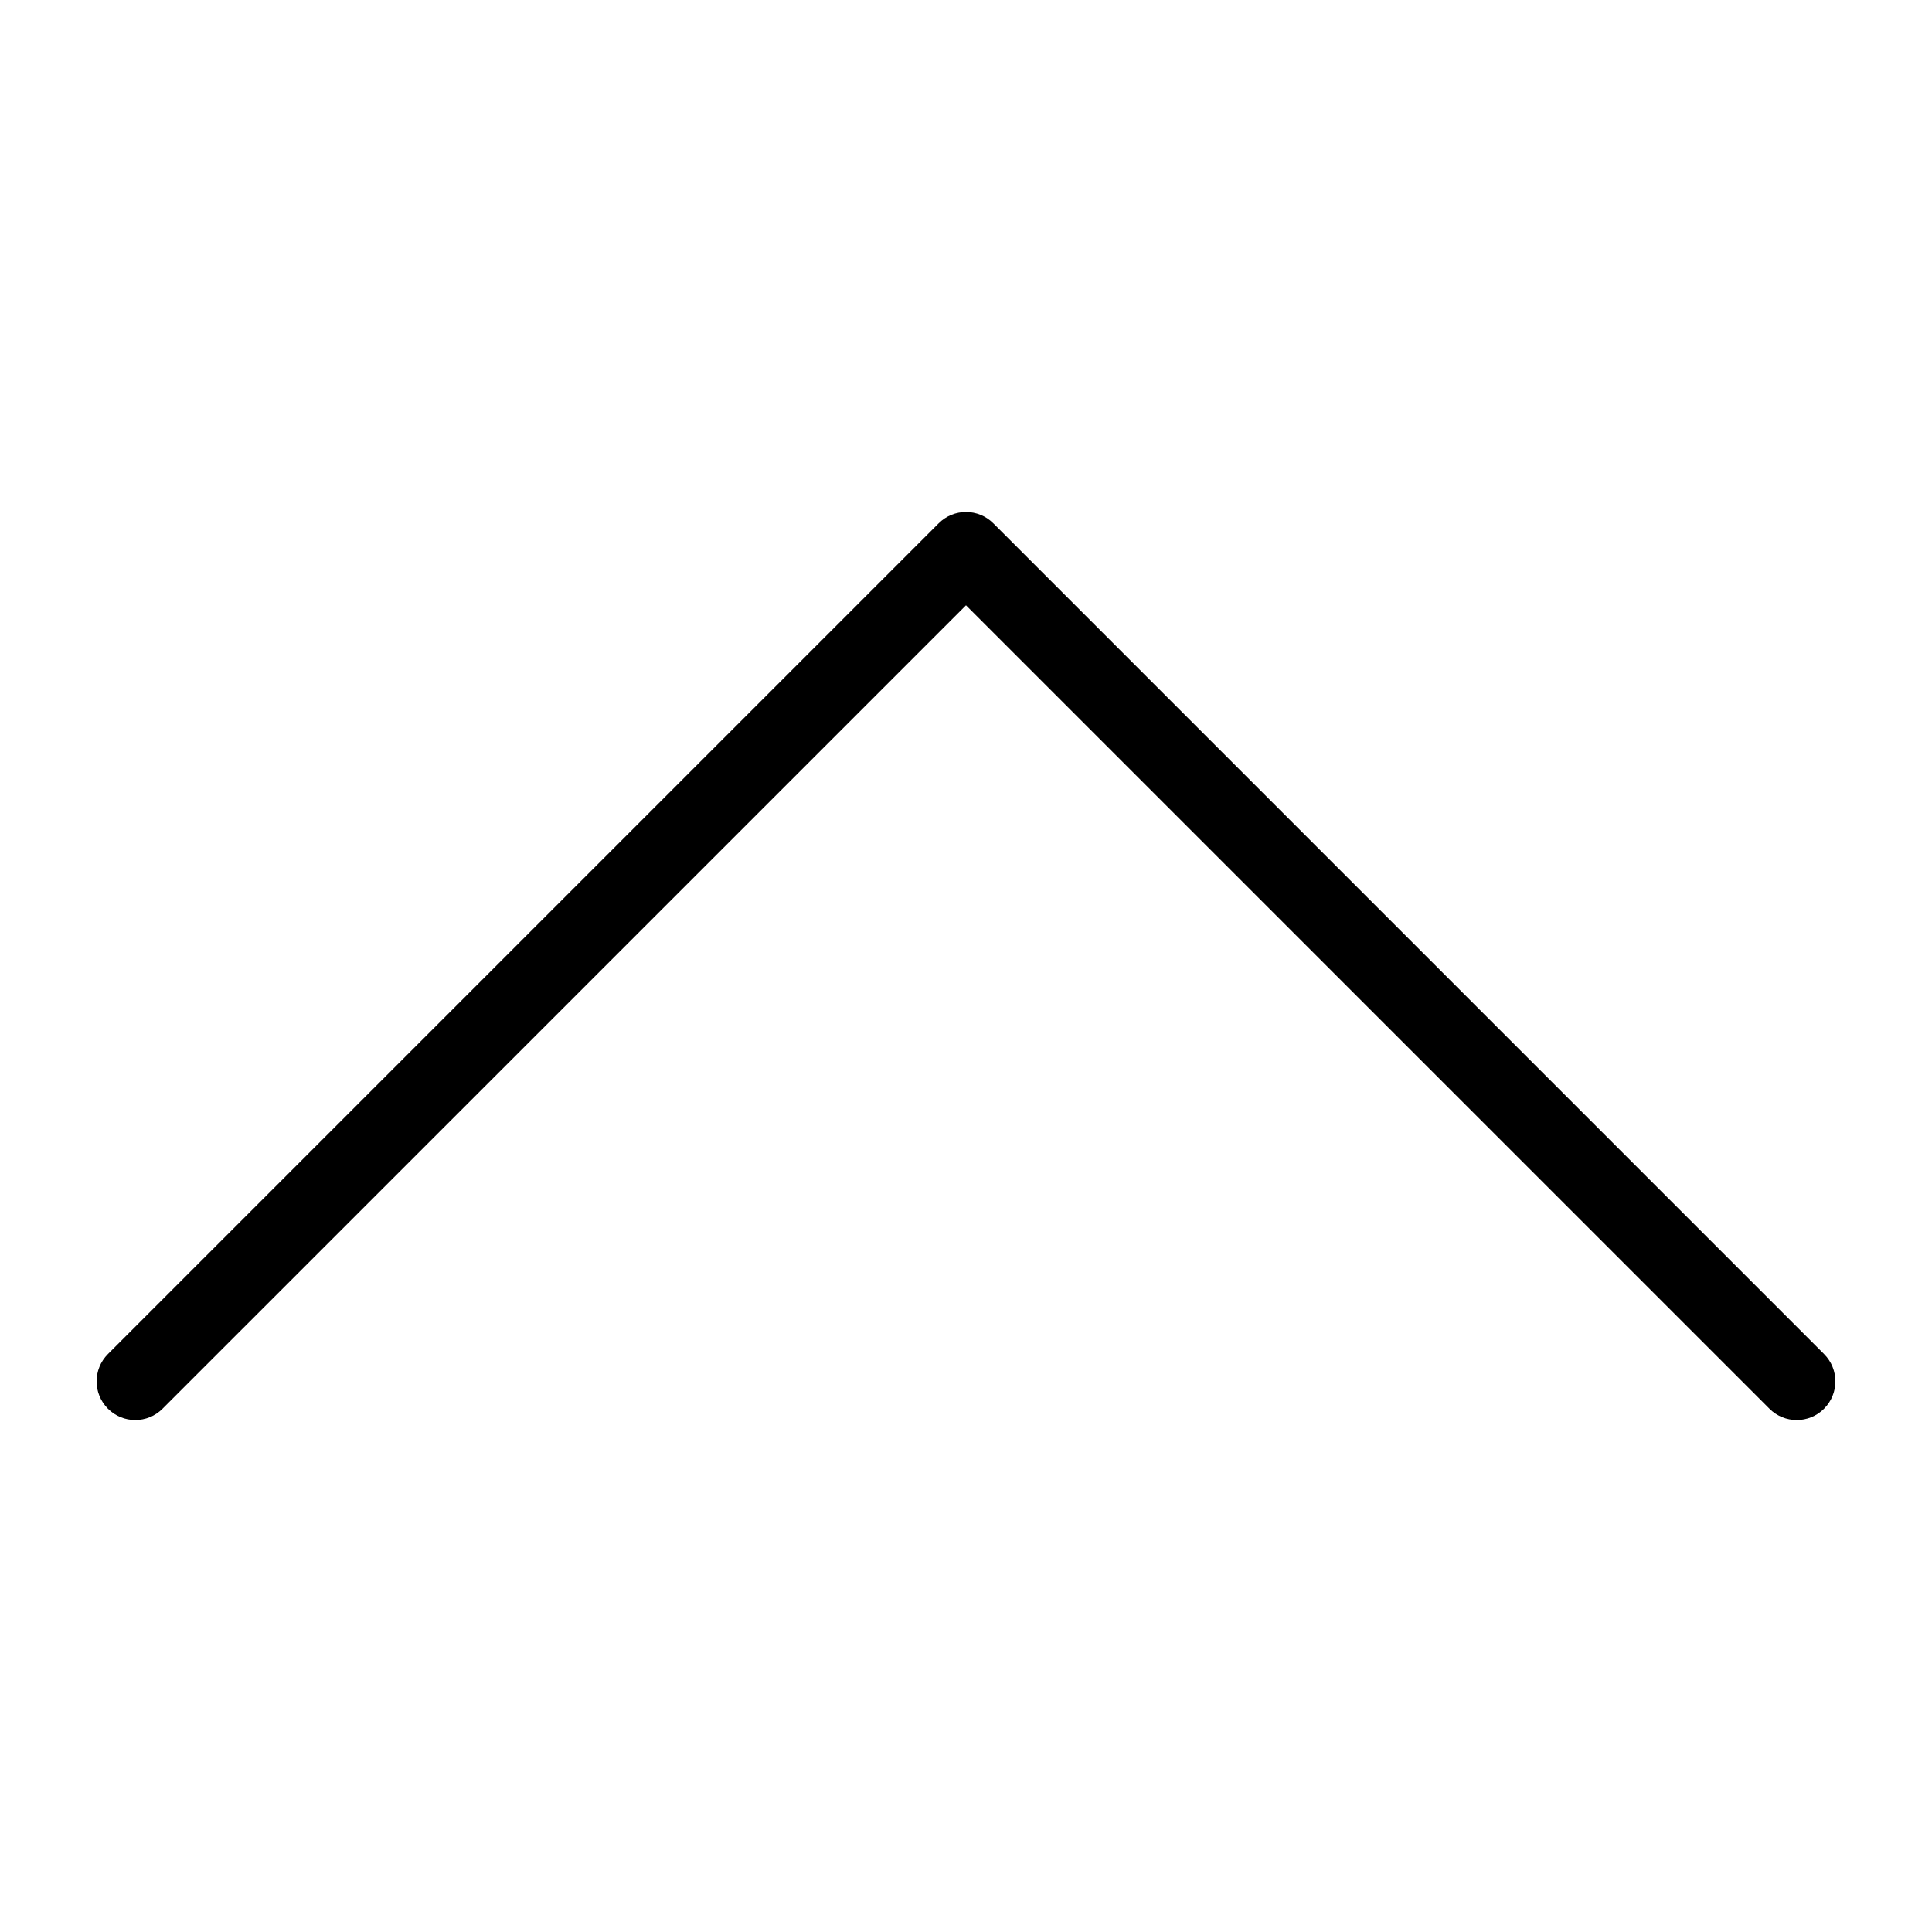 <?xml version="1.0" encoding="utf-8"?>
<!-- Generator: Adobe Illustrator 17.0.0, SVG Export Plug-In . SVG Version: 6.00 Build 0)  -->
<!DOCTYPE svg PUBLIC "-//W3C//DTD SVG 1.1//EN" "http://www.w3.org/Graphics/SVG/1.1/DTD/svg11.dtd">
<svg version="1.1" id="Layer_1" xmlns="http://www.w3.org/2000/svg" xmlns:xlink="http://www.w3.org/1999/xlink" x="0px" y="0px"
	 width="100px" height="100px" viewBox="0 0 100 100" enable-background="new 0 0 100 100" xml:space="preserve">
<path d="M94.414,70.086l-43-43c-0.78-0.781-2.048-0.781-2.828,0l-43,43c-0.781,0.781-0.781,2.047,0,2.828
	c0.78,0.781,2.048,0.781,2.828,0L50,31.329l41.586,41.585C91.976,73.305,92.488,73.5,93,73.5s1.024-0.195,1.414-0.586
	C95.195,72.133,95.195,70.867,94.414,70.086z"/>
</svg>
